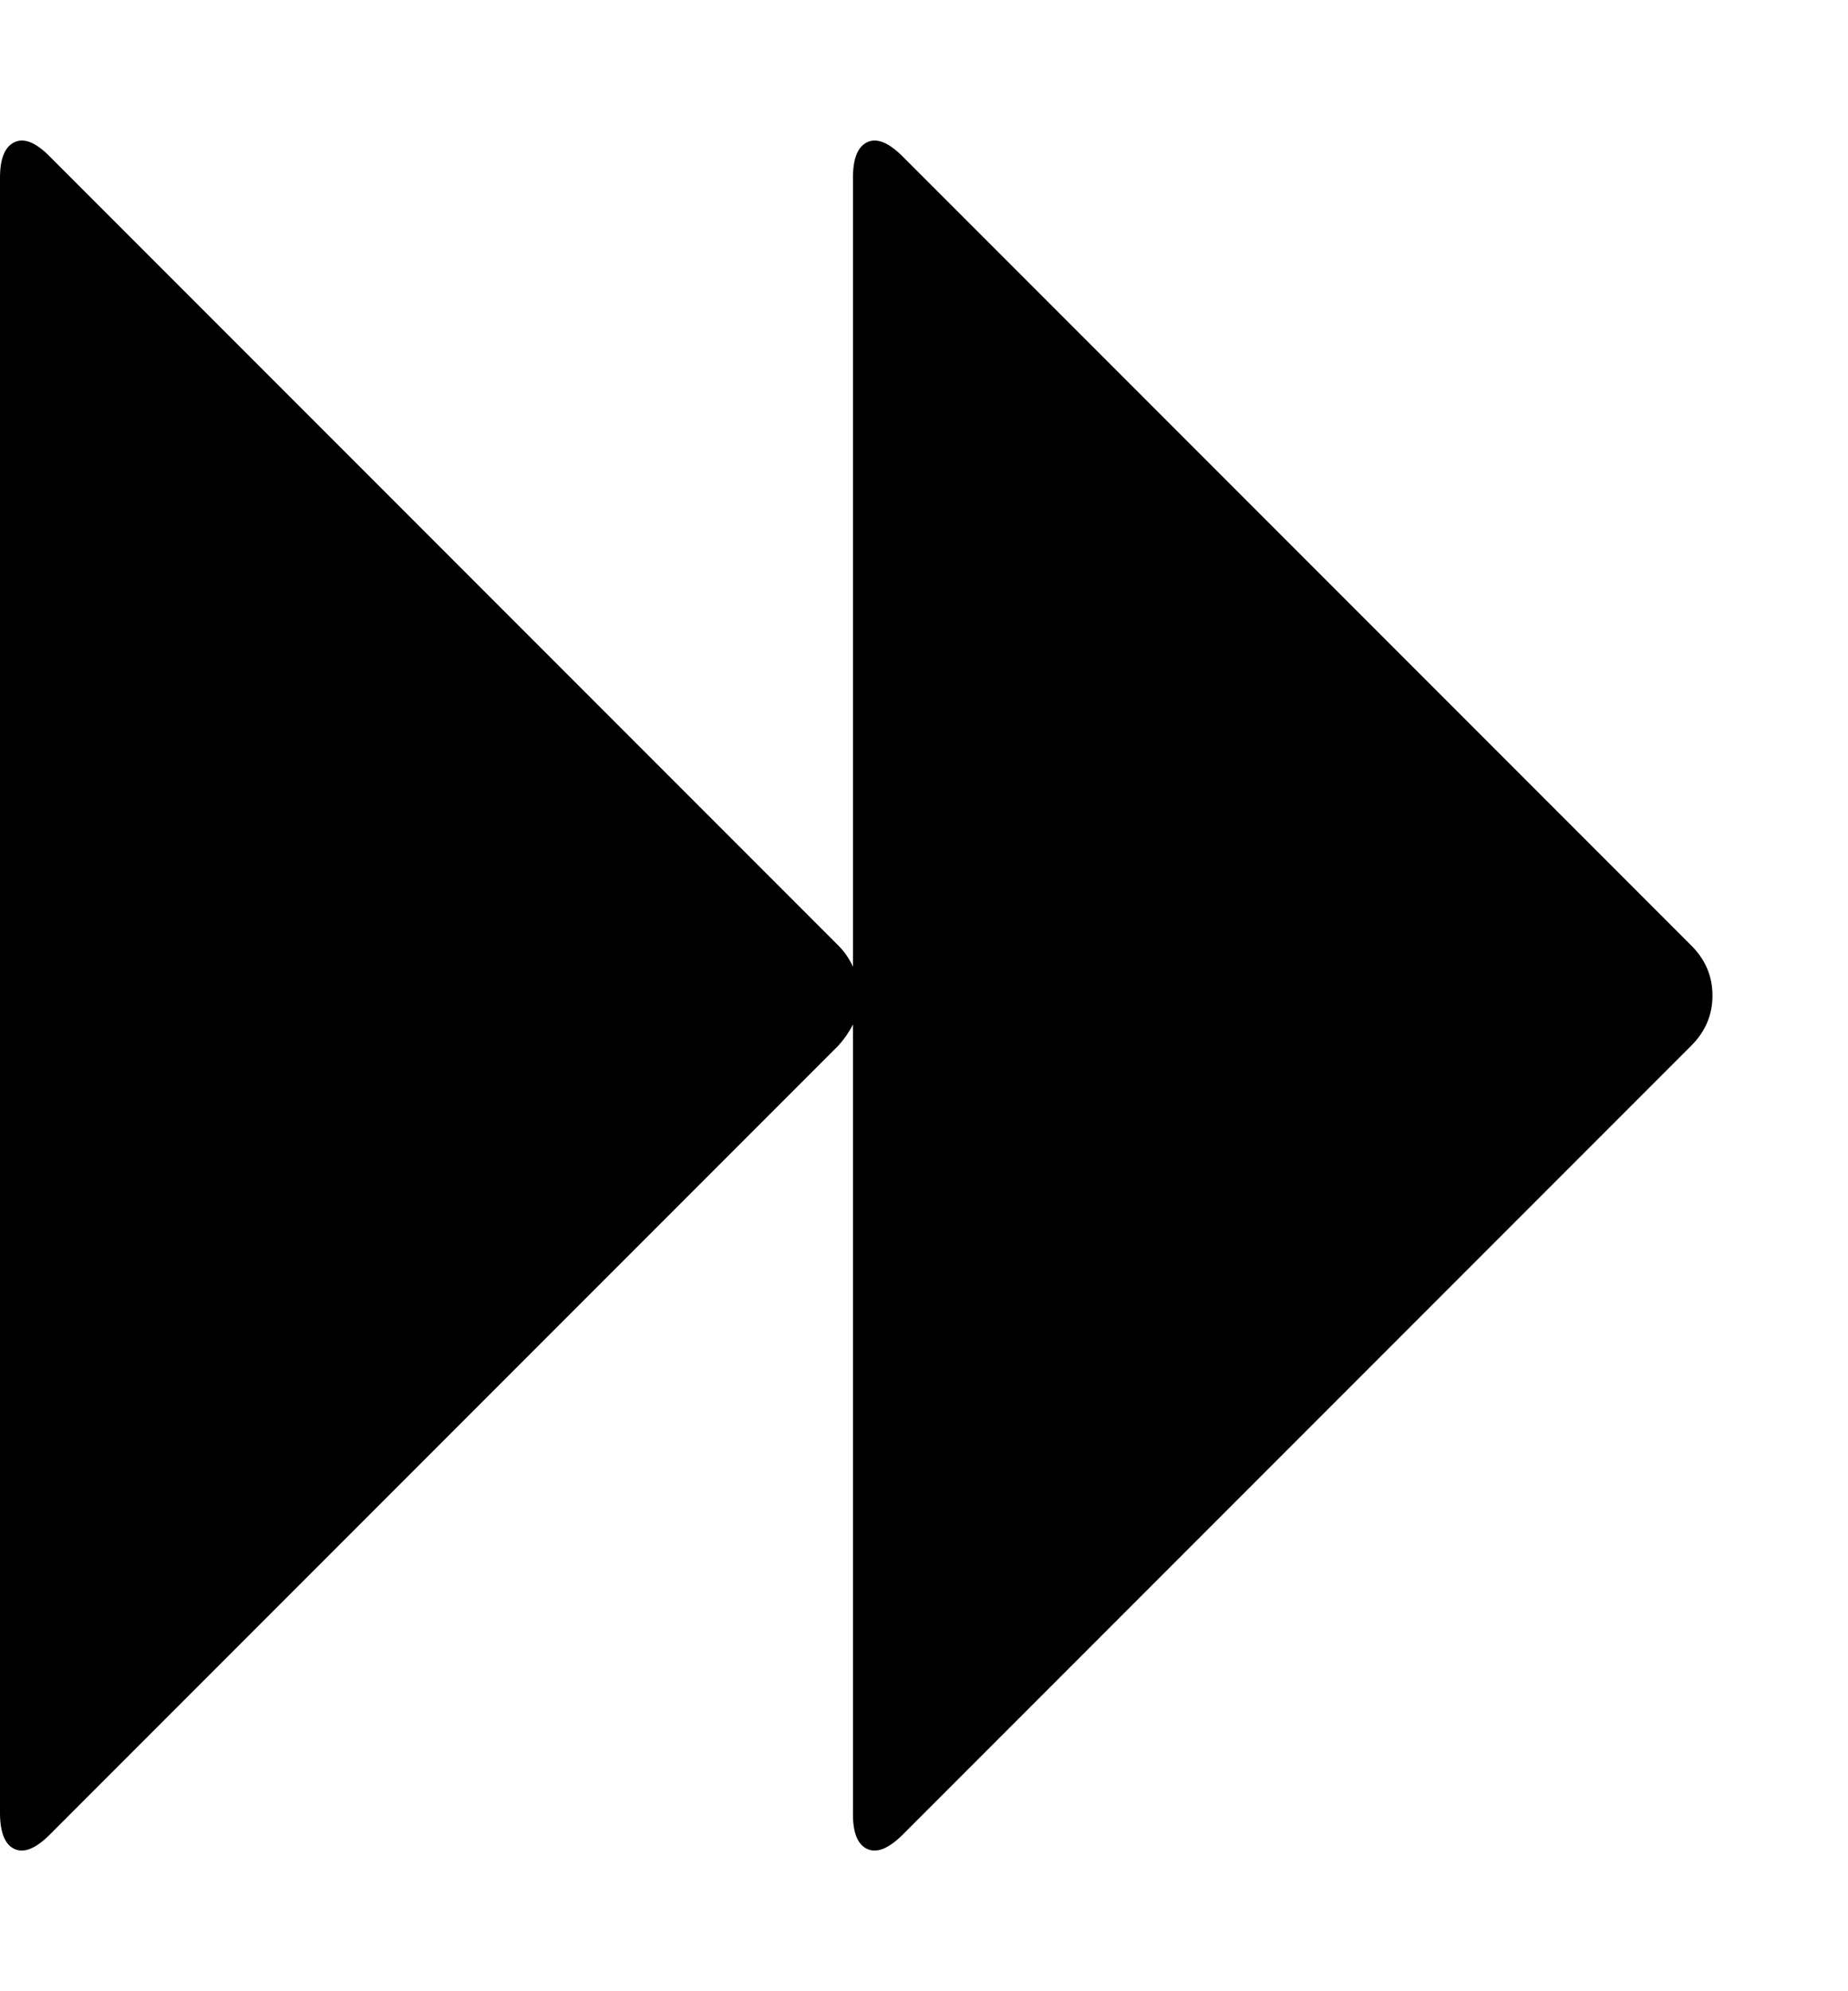 <svg width="928.6" height="1000" xmlns="http://www.w3.org/2000/svg"><path d="m25.1 921.3q-10.6 10.6-17.8 7.3t-7.3-17.9v-821.4q0-14.5 7.3-17.9t17.8 7.3l396.2 396.2q4.5 4.5 7.3 10.6v-396.2q0-14.5 7.2-17.9t17.9 7.3l396.2 396.2q10.6 10.6 10.6 25.1t-10.6 25.1l-396.2 396.2q-10.6 10.6-17.9 7.3t-7.2-17.9v-396.2q-2.8 5.6-7.3 10.6z" /></svg>